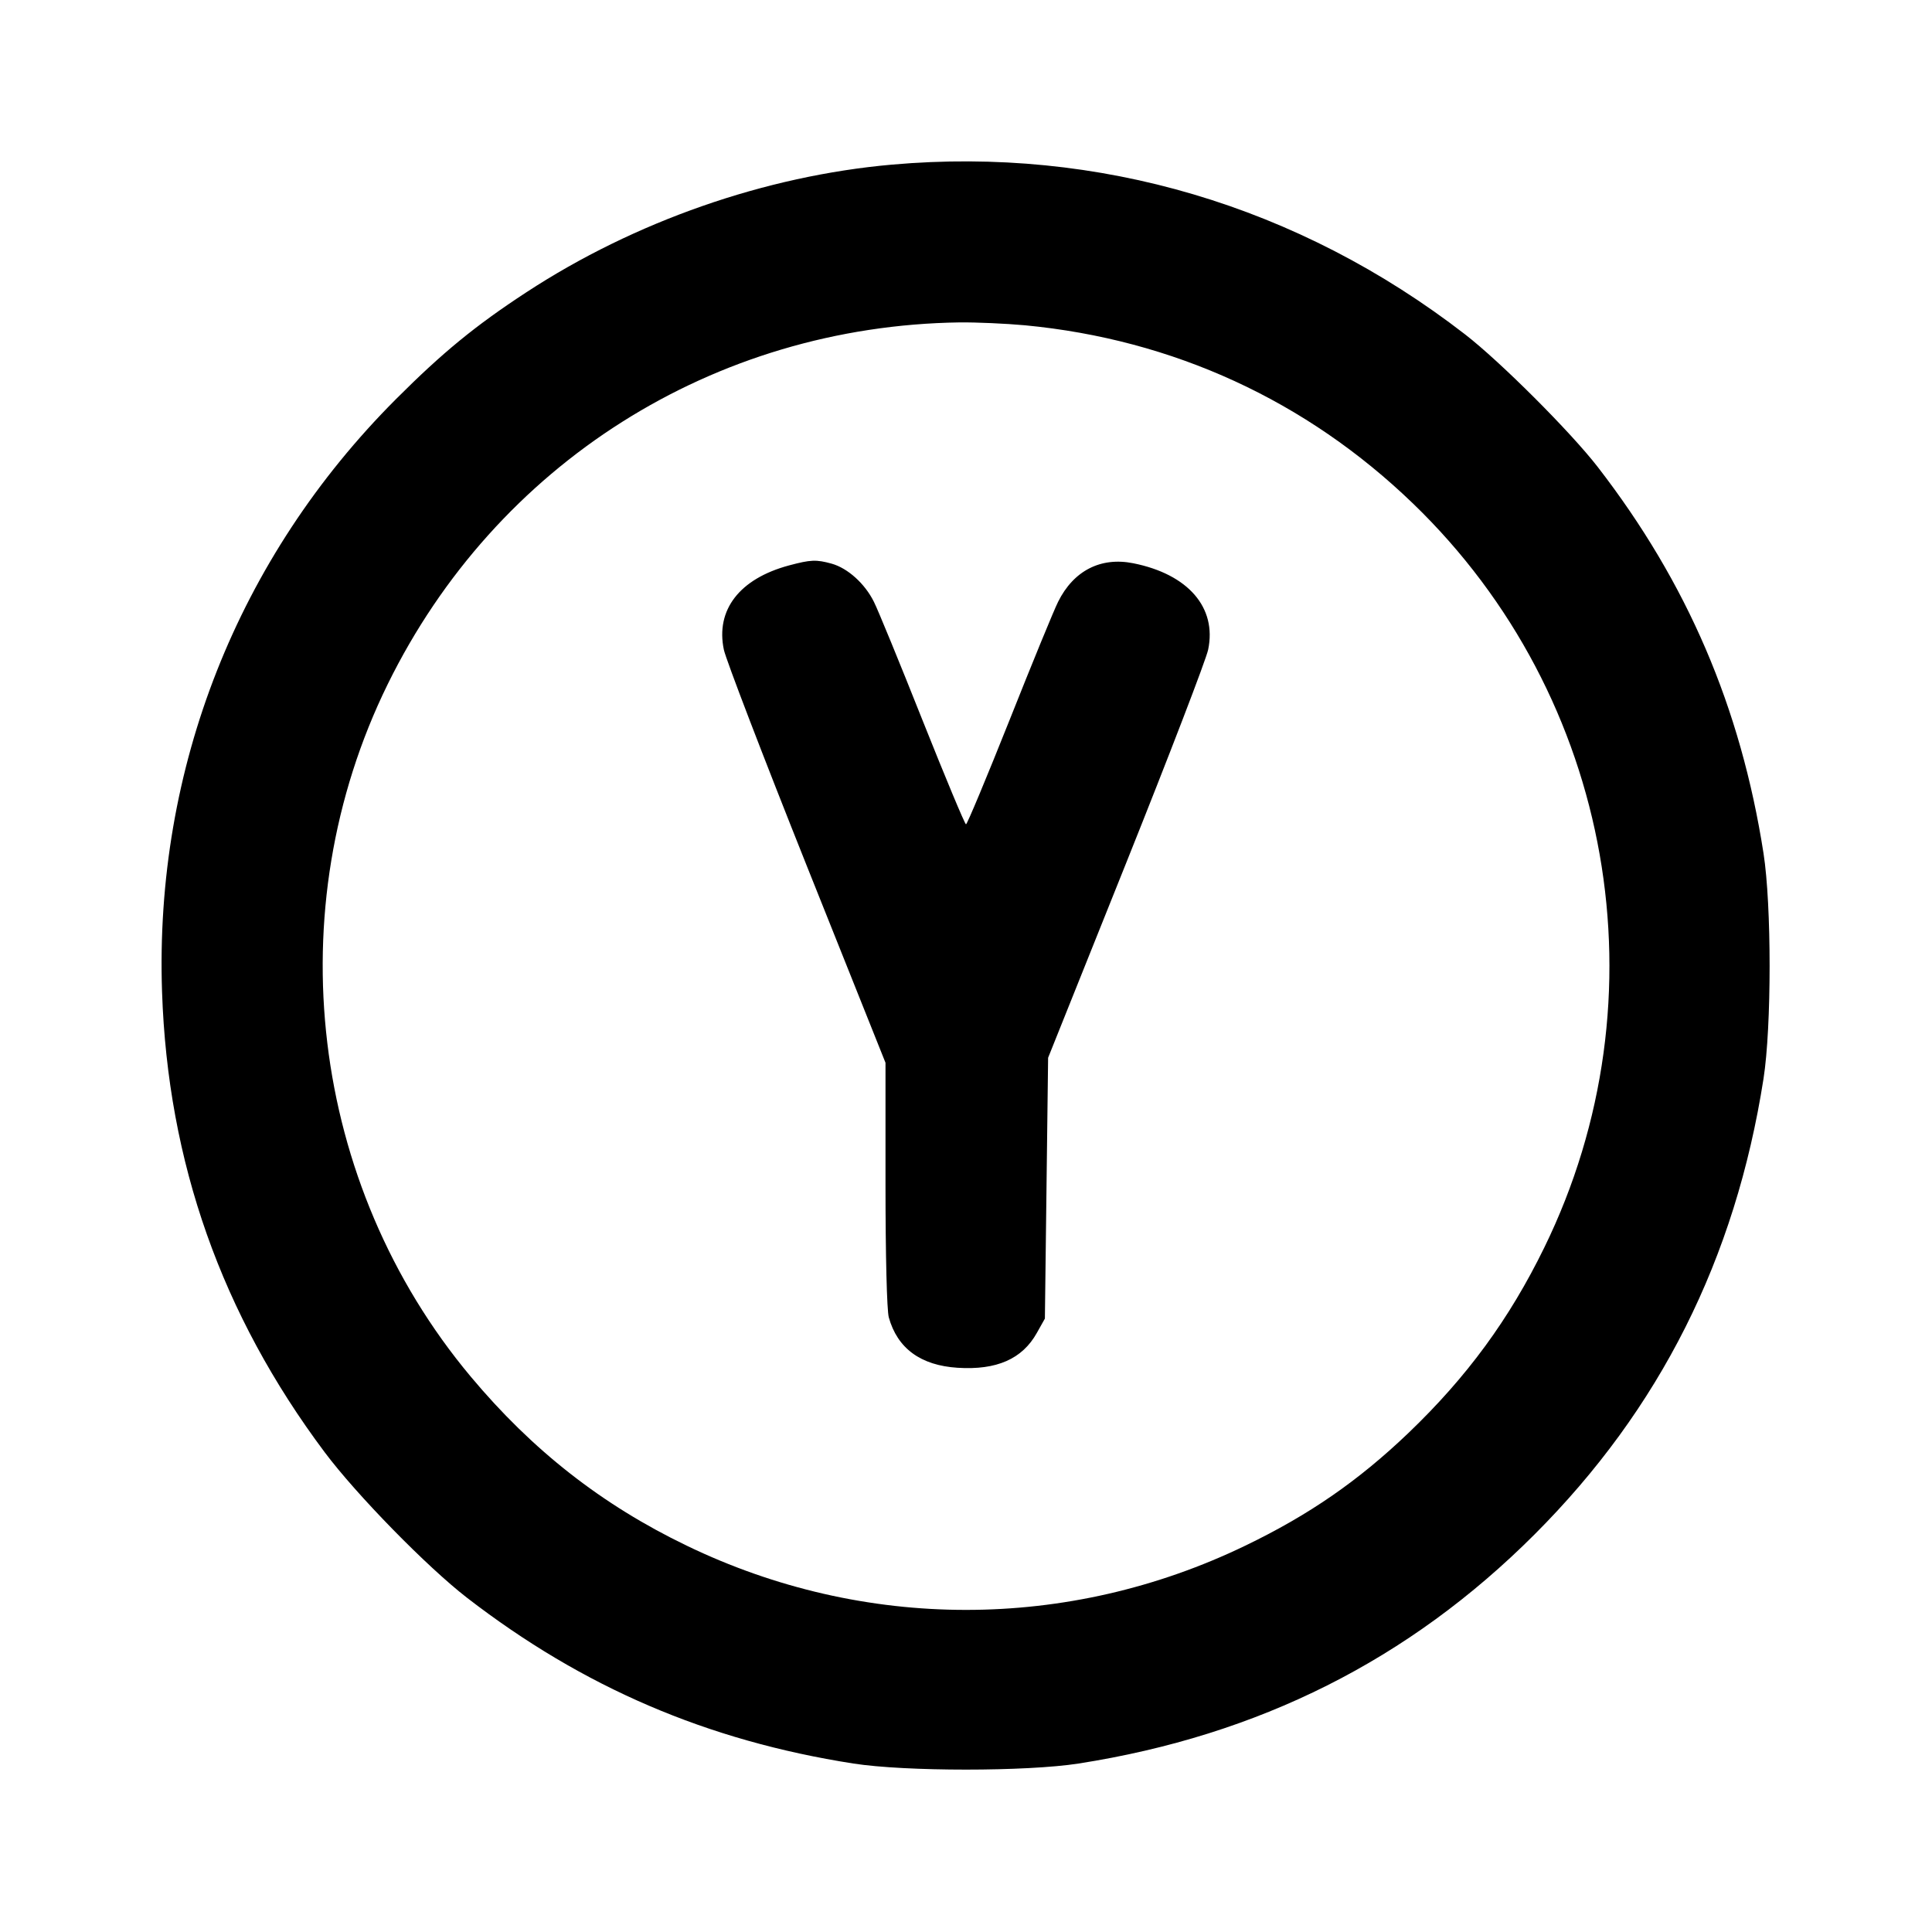 <svg xmlns="http://www.w3.org/2000/svg" width="24" height="24" viewBox="0 0 24 24" fill="none" stroke="currentColor" stroke-width="2" stroke-linecap="round" stroke-linejoin="round" class="icon icon-tabler icons-tabler-outline icon-tabler-circle-letter-y"><path d="M11.080 2.045 C 9.507 2.184,7.883 2.751,6.540 3.630 C 5.905 4.045,5.499 4.378,4.919 4.958 C 2.953 6.926,1.919 9.544,2.013 12.320 C 2.084 14.439,2.752 16.328,4.033 18.040 C 4.430 18.570,5.305 19.464,5.800 19.847 C 7.242 20.961,8.787 21.624,10.600 21.907 C 11.247 22.008,12.753 22.008,13.400 21.907 C 15.638 21.557,17.504 20.620,19.062 19.062 C 20.620 17.504,21.557 15.638,21.907 13.400 C 22.008 12.753,22.008 11.247,21.907 10.600 C 21.624 8.786,20.959 7.238,19.847 5.800 C 19.510 5.365,18.639 4.494,18.200 4.154 C 16.133 2.555,13.646 1.818,11.080 2.045 M12.734 4.041 C 14.574 4.216,16.228 4.976,17.554 6.256 C 20.043 8.658,20.702 12.394,19.183 15.499 C 18.749 16.387,18.223 17.105,17.496 17.801 C 16.876 18.394,16.262 18.819,15.471 19.200 C 13.267 20.265,10.733 20.265,8.529 19.200 C 7.477 18.693,6.612 18.015,5.847 17.100 C 3.848 14.711,3.440 11.302,4.816 8.500 C 6.162 5.760,8.867 4.049,11.920 4.005 C 12.129 4.003,12.495 4.019,12.734 4.041 M9.801 7.024 C 9.187 7.189,8.888 7.576,8.992 8.071 C 9.018 8.193,9.480 9.398,10.019 10.748 L 11.000 13.202 11.000 14.711 C 11.000 15.598,11.017 16.280,11.041 16.365 C 11.148 16.750,11.437 16.962,11.896 16.991 C 12.381 17.022,12.699 16.882,12.880 16.558 L 12.980 16.380 13.000 14.760 L 13.020 13.140 13.991 10.717 C 14.525 9.384,14.982 8.194,15.008 8.071 C 15.118 7.547,14.759 7.133,14.078 6.997 C 13.674 6.916,13.336 7.089,13.144 7.476 C 13.093 7.577,12.821 8.240,12.539 8.950 C 12.256 9.660,12.014 10.240,12.000 10.240 C 11.986 10.240,11.744 9.660,11.461 8.950 C 11.179 8.240,10.907 7.577,10.856 7.476 C 10.744 7.250,10.531 7.058,10.331 7.002 C 10.139 6.949,10.070 6.952,9.801 7.024 " stroke="none" fill="black" fill-rule="evenodd"></path></svg>